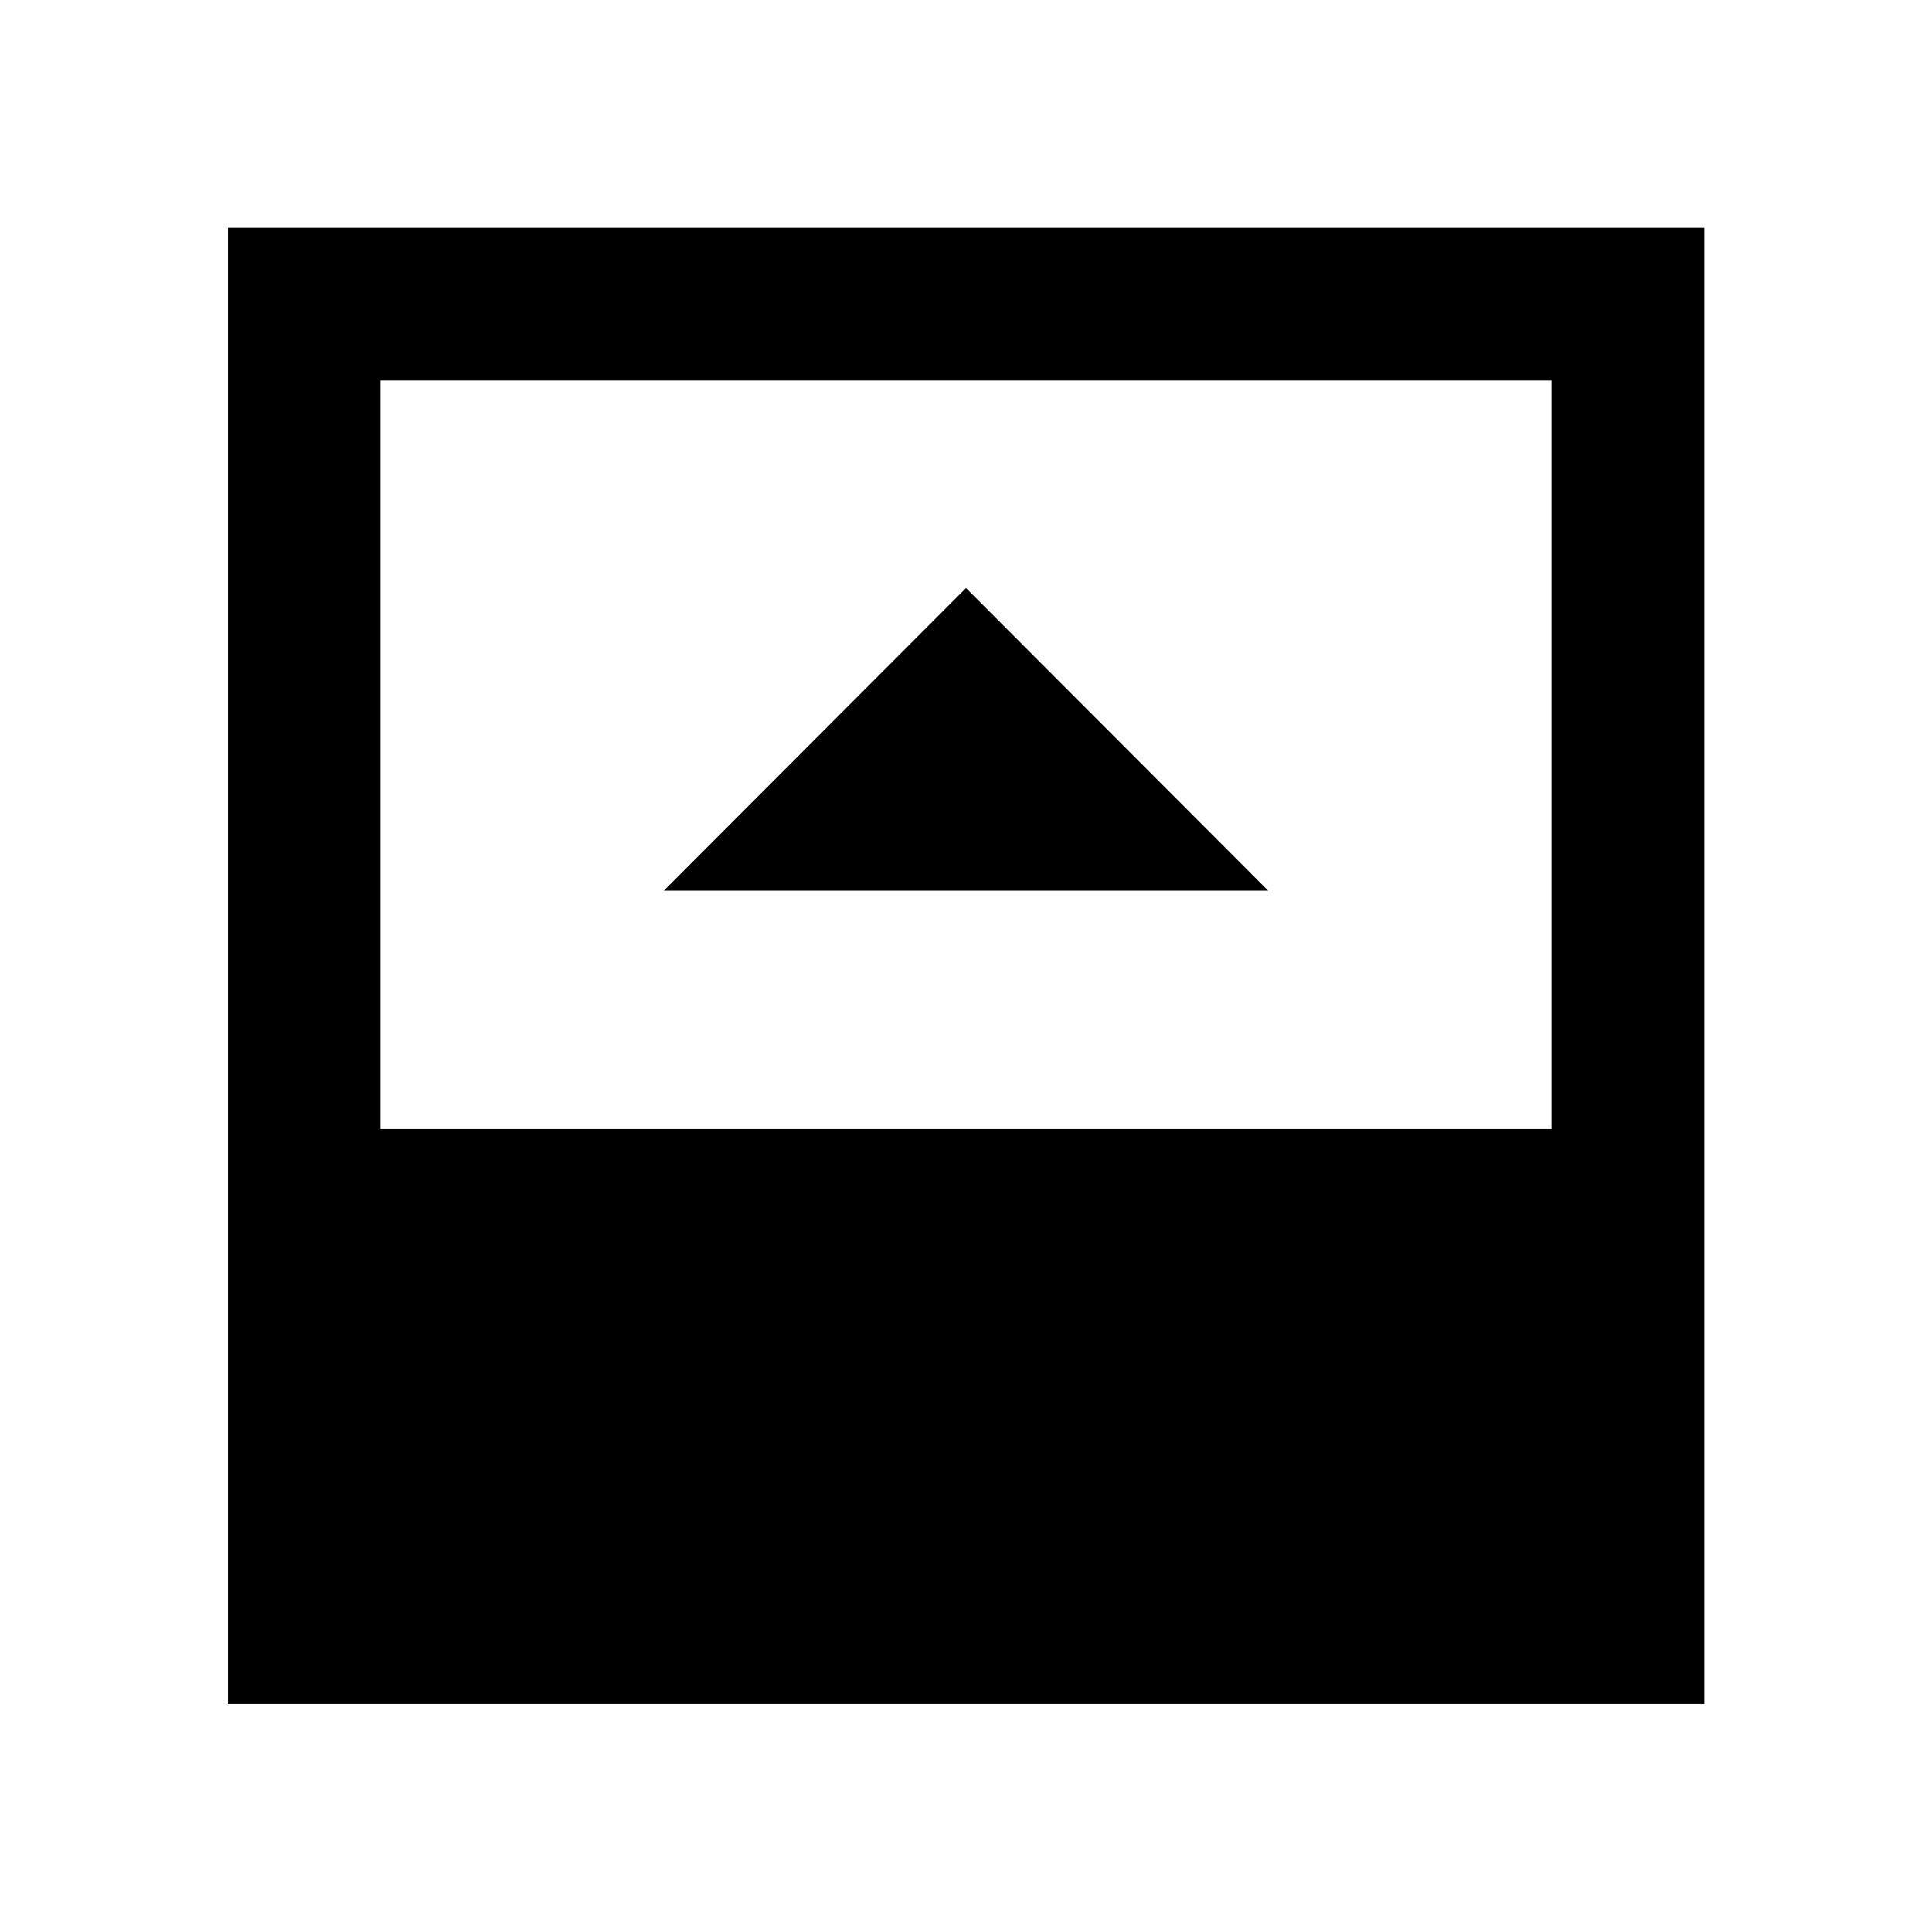 <svg xmlns="http://www.w3.org/2000/svg" height="40" viewBox="0 -960 960 960" width="40"><path d="M329.86-517.44h300.28L480-667.82 329.86-517.44Zm-140.8 118.45h581.88v-371.95H189.06v371.95ZM113.3-113.3v-733.56h733.56v733.56H113.3Z"/></svg>